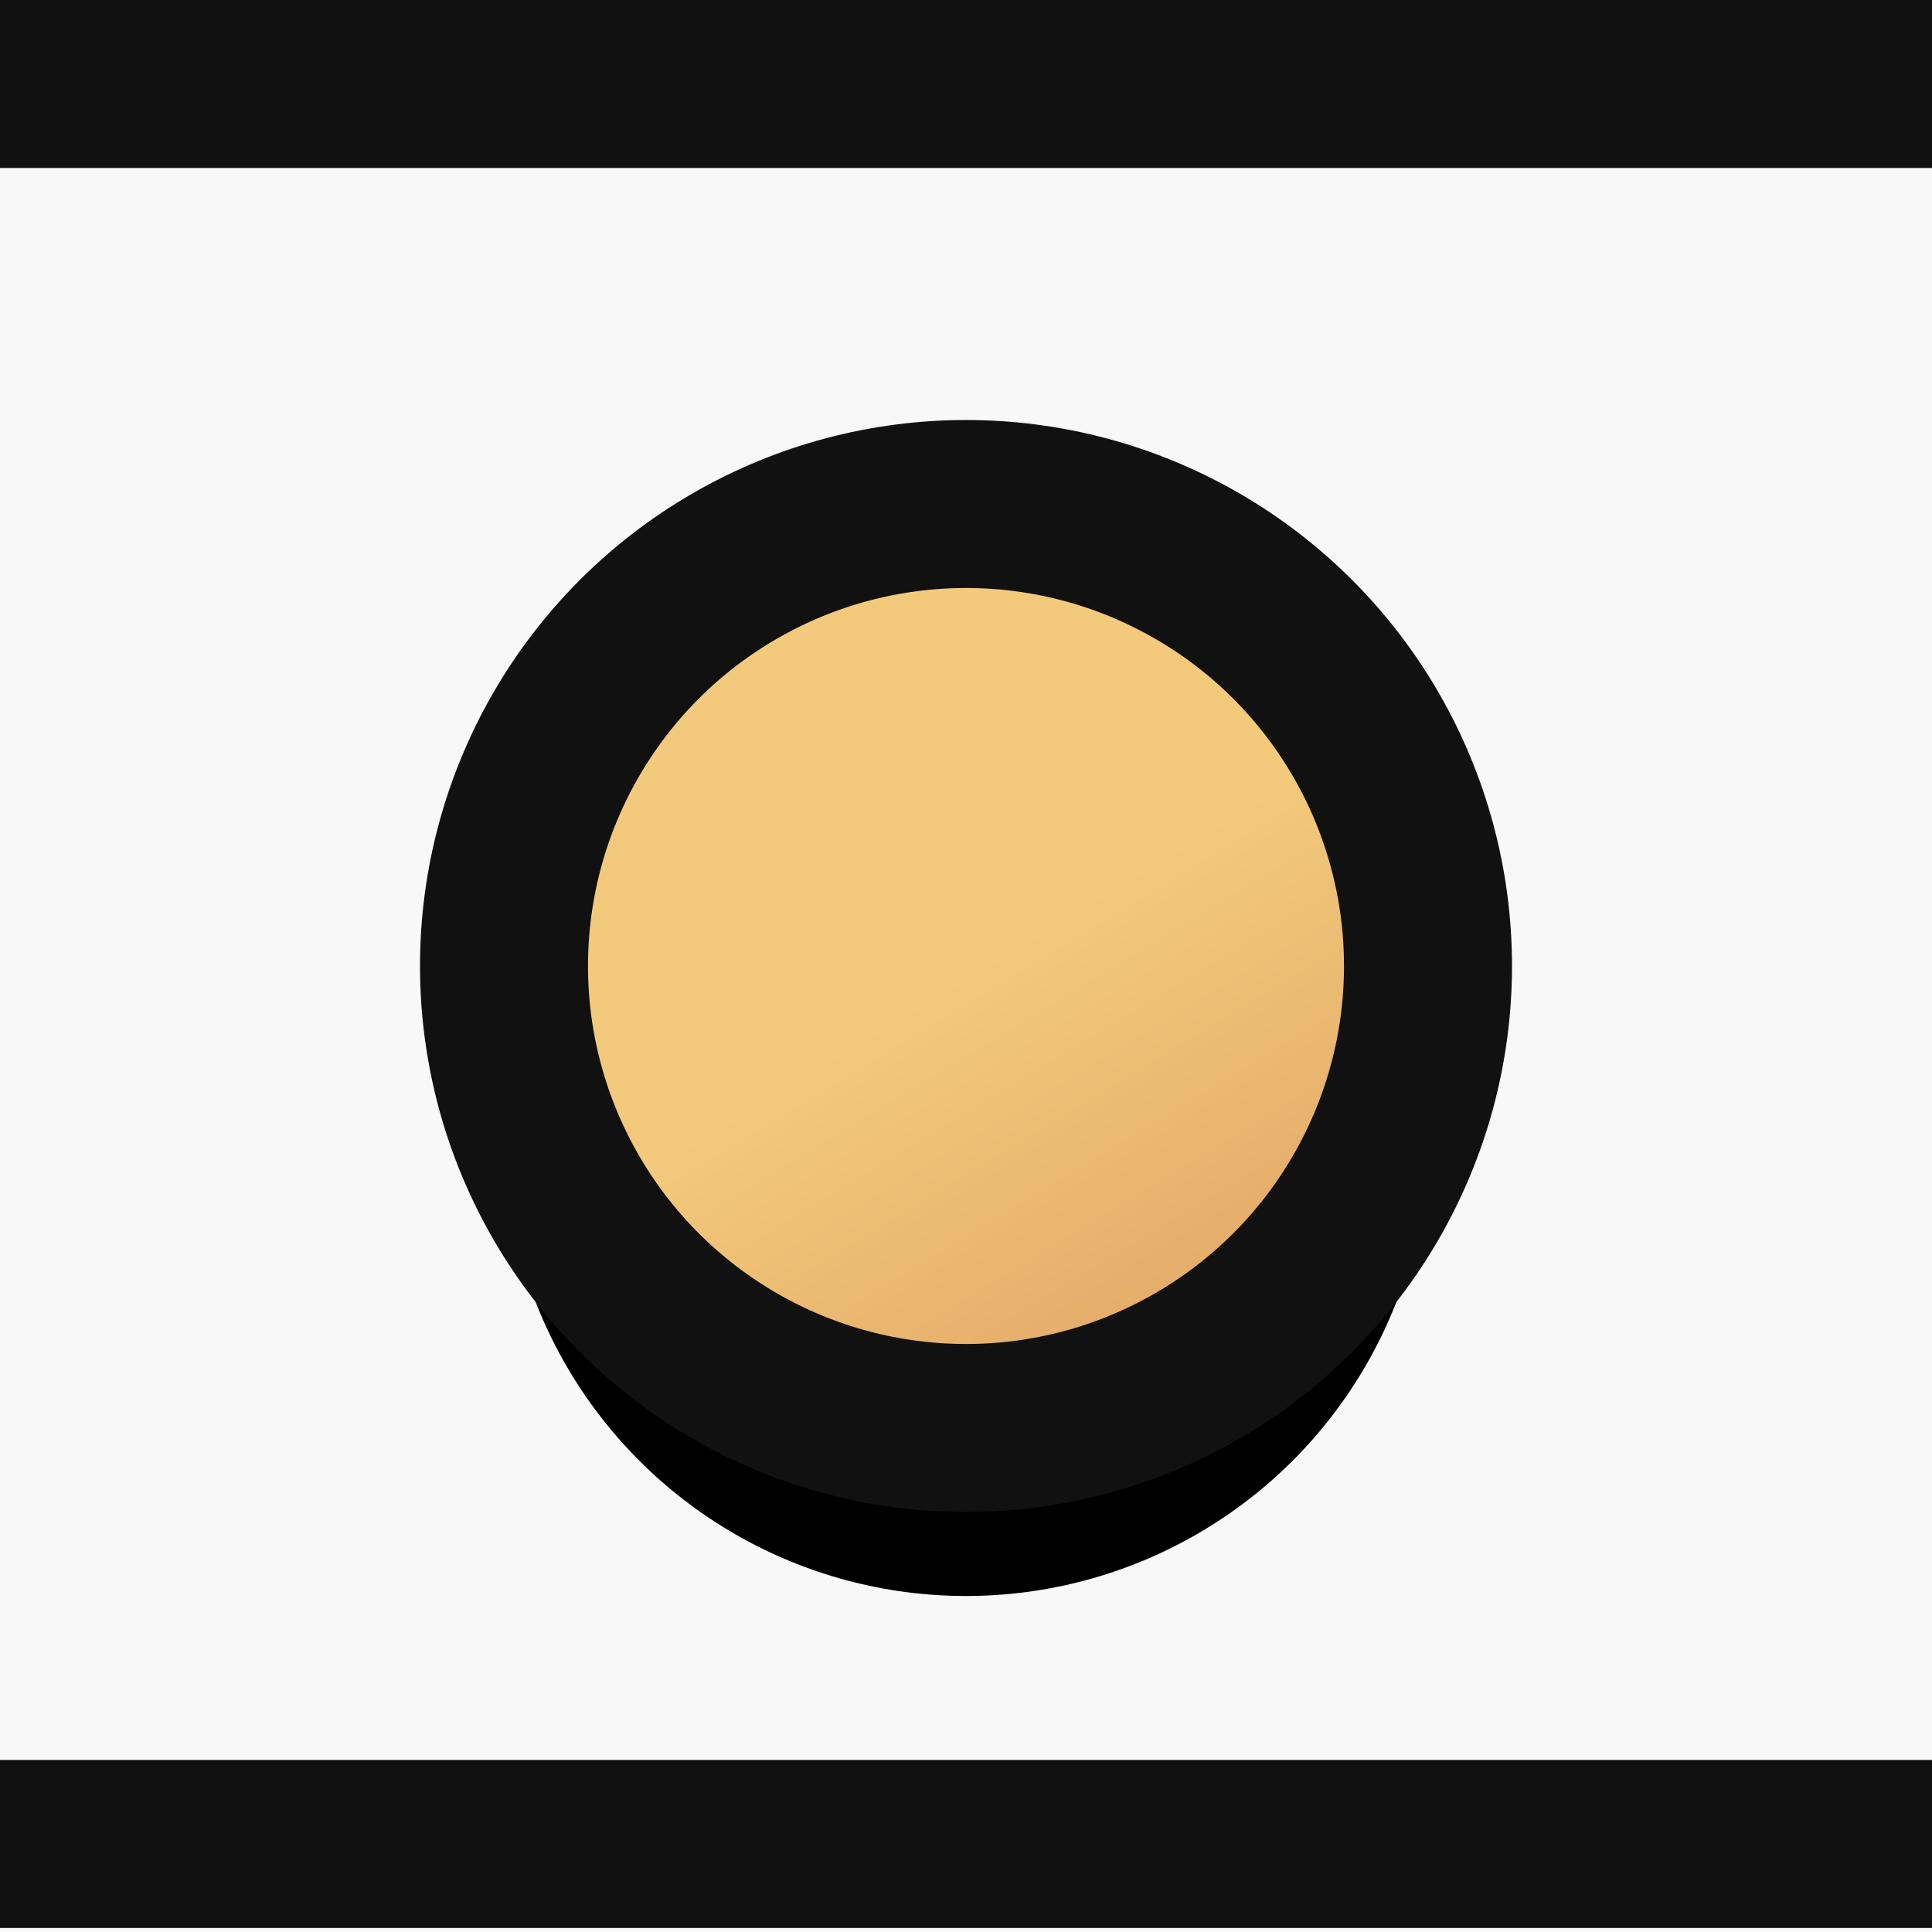 <?xml version="1.0" encoding="UTF-8"?>
<svg width="23px" height="23px" viewBox="0 0 23 23" version="1.1" xmlns="http://www.w3.org/2000/svg" xmlns:xlink="http://www.w3.org/1999/xlink">
    <!-- Generator: Sketch 46.2 (44496) - http://www.bohemiancoding.com/sketch -->
    <title>travel</title>
    <desc>Created with Sketch.</desc>
    <defs>
        <linearGradient x1="50%" y1="50%" x2="76.026%" y2="92.966%" id="linearGradient-1">
            <stop stop-color="#F3CA7C" offset="0%"></stop>
            <stop stop-color="#E2A767" offset="100%"></stop>
        </linearGradient>
        <circle id="path-2" cx="11.5" cy="11.5" r="5.5"></circle>
        <filter x="-100.0%" y="-81.8%" width="300.0%" height="300.0%" filterUnits="objectBoundingBox" id="filter-3">
            <feMorphology radius="1" operator="dilate" in="SourceAlpha" result="shadowSpreadOuter1"></feMorphology>
            <feOffset dx="0" dy="2" in="shadowSpreadOuter1" result="shadowOffsetOuter1"></feOffset>
            <feGaussianBlur stdDeviation="3" in="shadowOffsetOuter1" result="shadowBlurOuter1"></feGaussianBlur>
            <feComposite in="shadowBlurOuter1" in2="SourceAlpha" operator="out" result="shadowBlurOuter1"></feComposite>
            <feColorMatrix values="0 0 0 0 0.776   0 0 0 0 0.651   0 0 0 0 0.408  0 0 0 0.8 0" type="matrix" in="shadowBlurOuter1"></feColorMatrix>
        </filter>
    </defs>
    <g id="In-Use" stroke="none" stroke-width="1" fill="none" fill-rule="evenodd">
        <g id="travel">
            <g id="Group">
                <rect id="Rectangle-29" fill="#F8F8F8" x="0" y="0" width="41" height="23"></rect>
                <g id="Oval-14">
                    <use fill="black" fill-opacity="1" filter="url(#filter-3)" xlink:href="#path-2"></use>
                    <use stroke="#111111" stroke-width="2" fill="url(#linearGradient-1)" fill-rule="evenodd" xlink:href="#path-2"></use>
                </g>
                <path d="M41,21.952 L0,21.952 M0,1 L0,1 L41,1" id="Rectangle" stroke="#111111" stroke-width="2" fill="#F8F8F8"></path>
            </g>
        </g>
    </g>
</svg>
